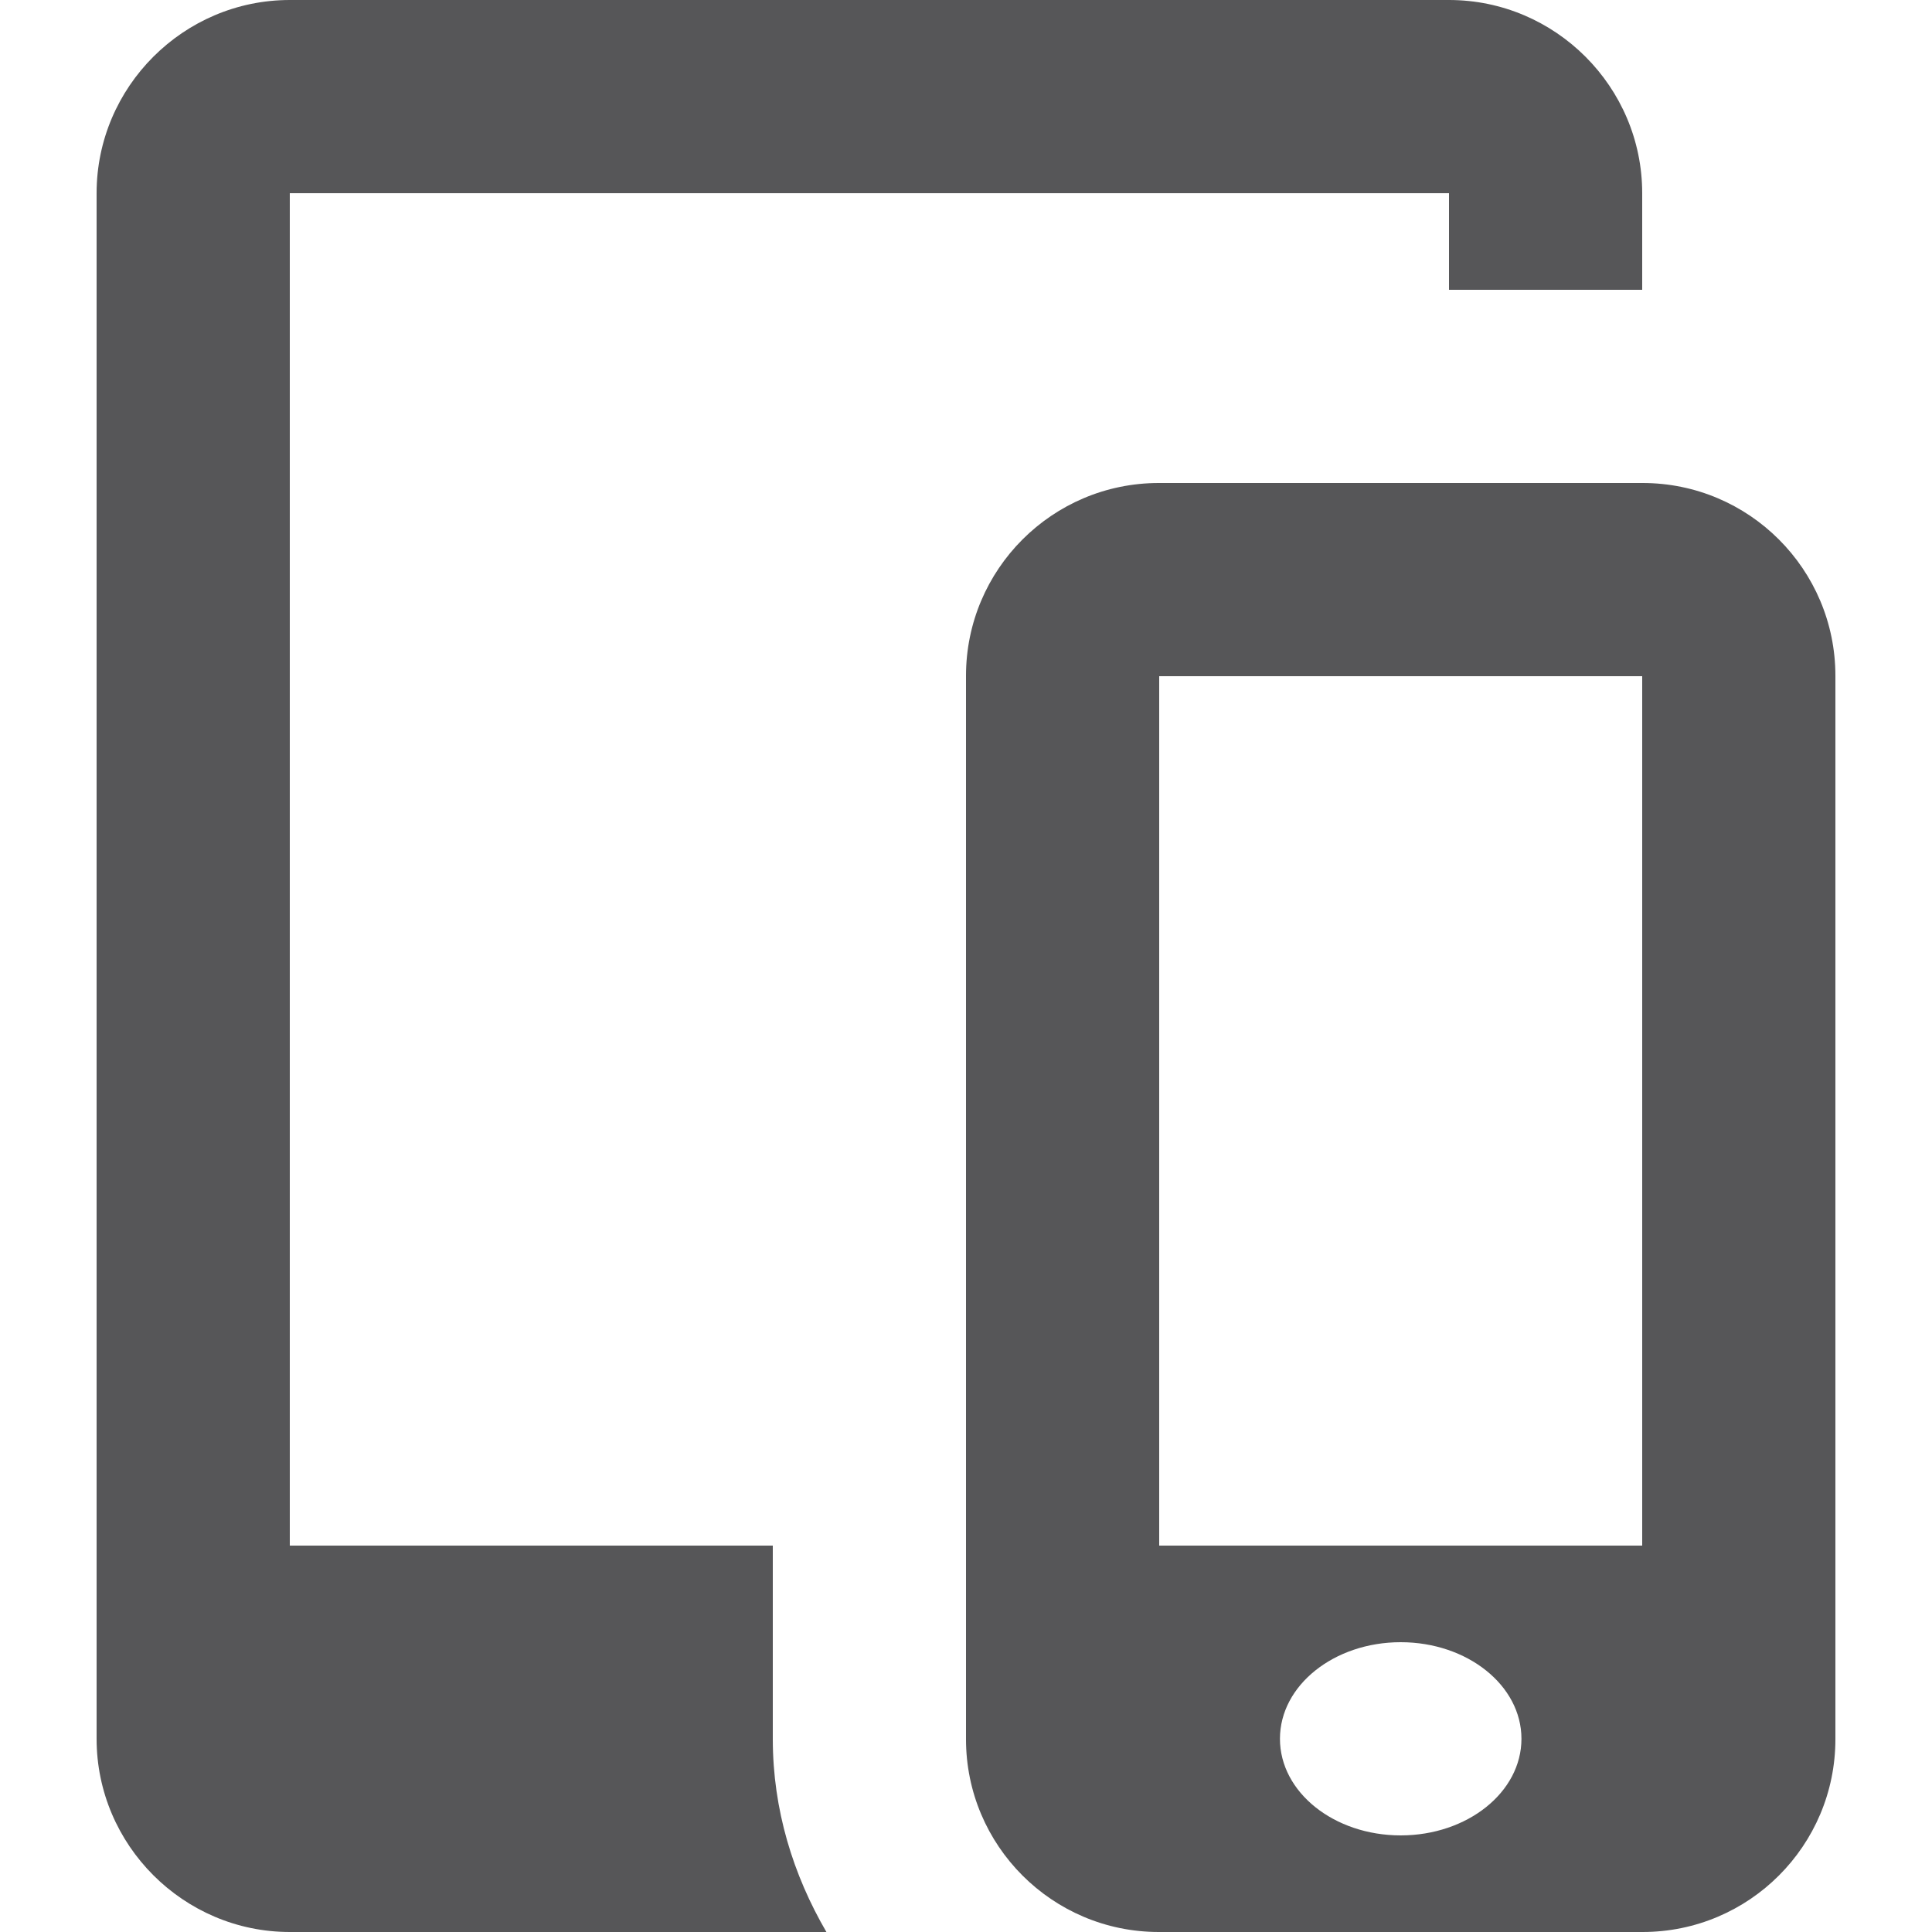 <?xml version="1.0" encoding="utf-8"?>
<!-- Generator: Adobe Illustrator 18.1.1, SVG Export Plug-In . SVG Version: 6.00 Build 0)  -->
<!DOCTYPE svg PUBLIC "-//W3C//DTD SVG 1.1//EN" "http://www.w3.org/Graphics/SVG/1.1/DTD/svg11.dtd">
<svg version="1.1" id="Tablet_Mobile_combo" xmlns="http://www.w3.org/2000/svg" xmlns:xlink="http://www.w3.org/1999/xlink"
	 x="0px" y="0px" viewBox="0 0 20 20" enable-background="new 0 0 20 20" xml:space="preserve">
<path fill="#565658" d="M17.004,5H11.996C10.894,5,10,5.894,10,6.996V18.004
	C10,19.106,10.894,20,11.996,20H17.004C18.106,20,19,19.106,19,18.004V6.996
	C19,5.894,18.106,5,17.004,5z M14.5,19c-0.69,0-1.25-0.447-1.25-1c0-0.553,0.56-1,1.25-1
	c0.69,0,1.25,0.447,1.25,1C15.75,18.553,15.19,19,14.5,19z M17,16h-5V7h5V16z M8,16H3V2h12v1h2V2
	c0-1.101-0.899-2-2-2H3C1.9,0,1,0.899,1,2v16c0,1.1,0.9,2,2,2h5.555
	C8.211,19.41,8,18.734,8,18.003V16z"/>
</svg>
